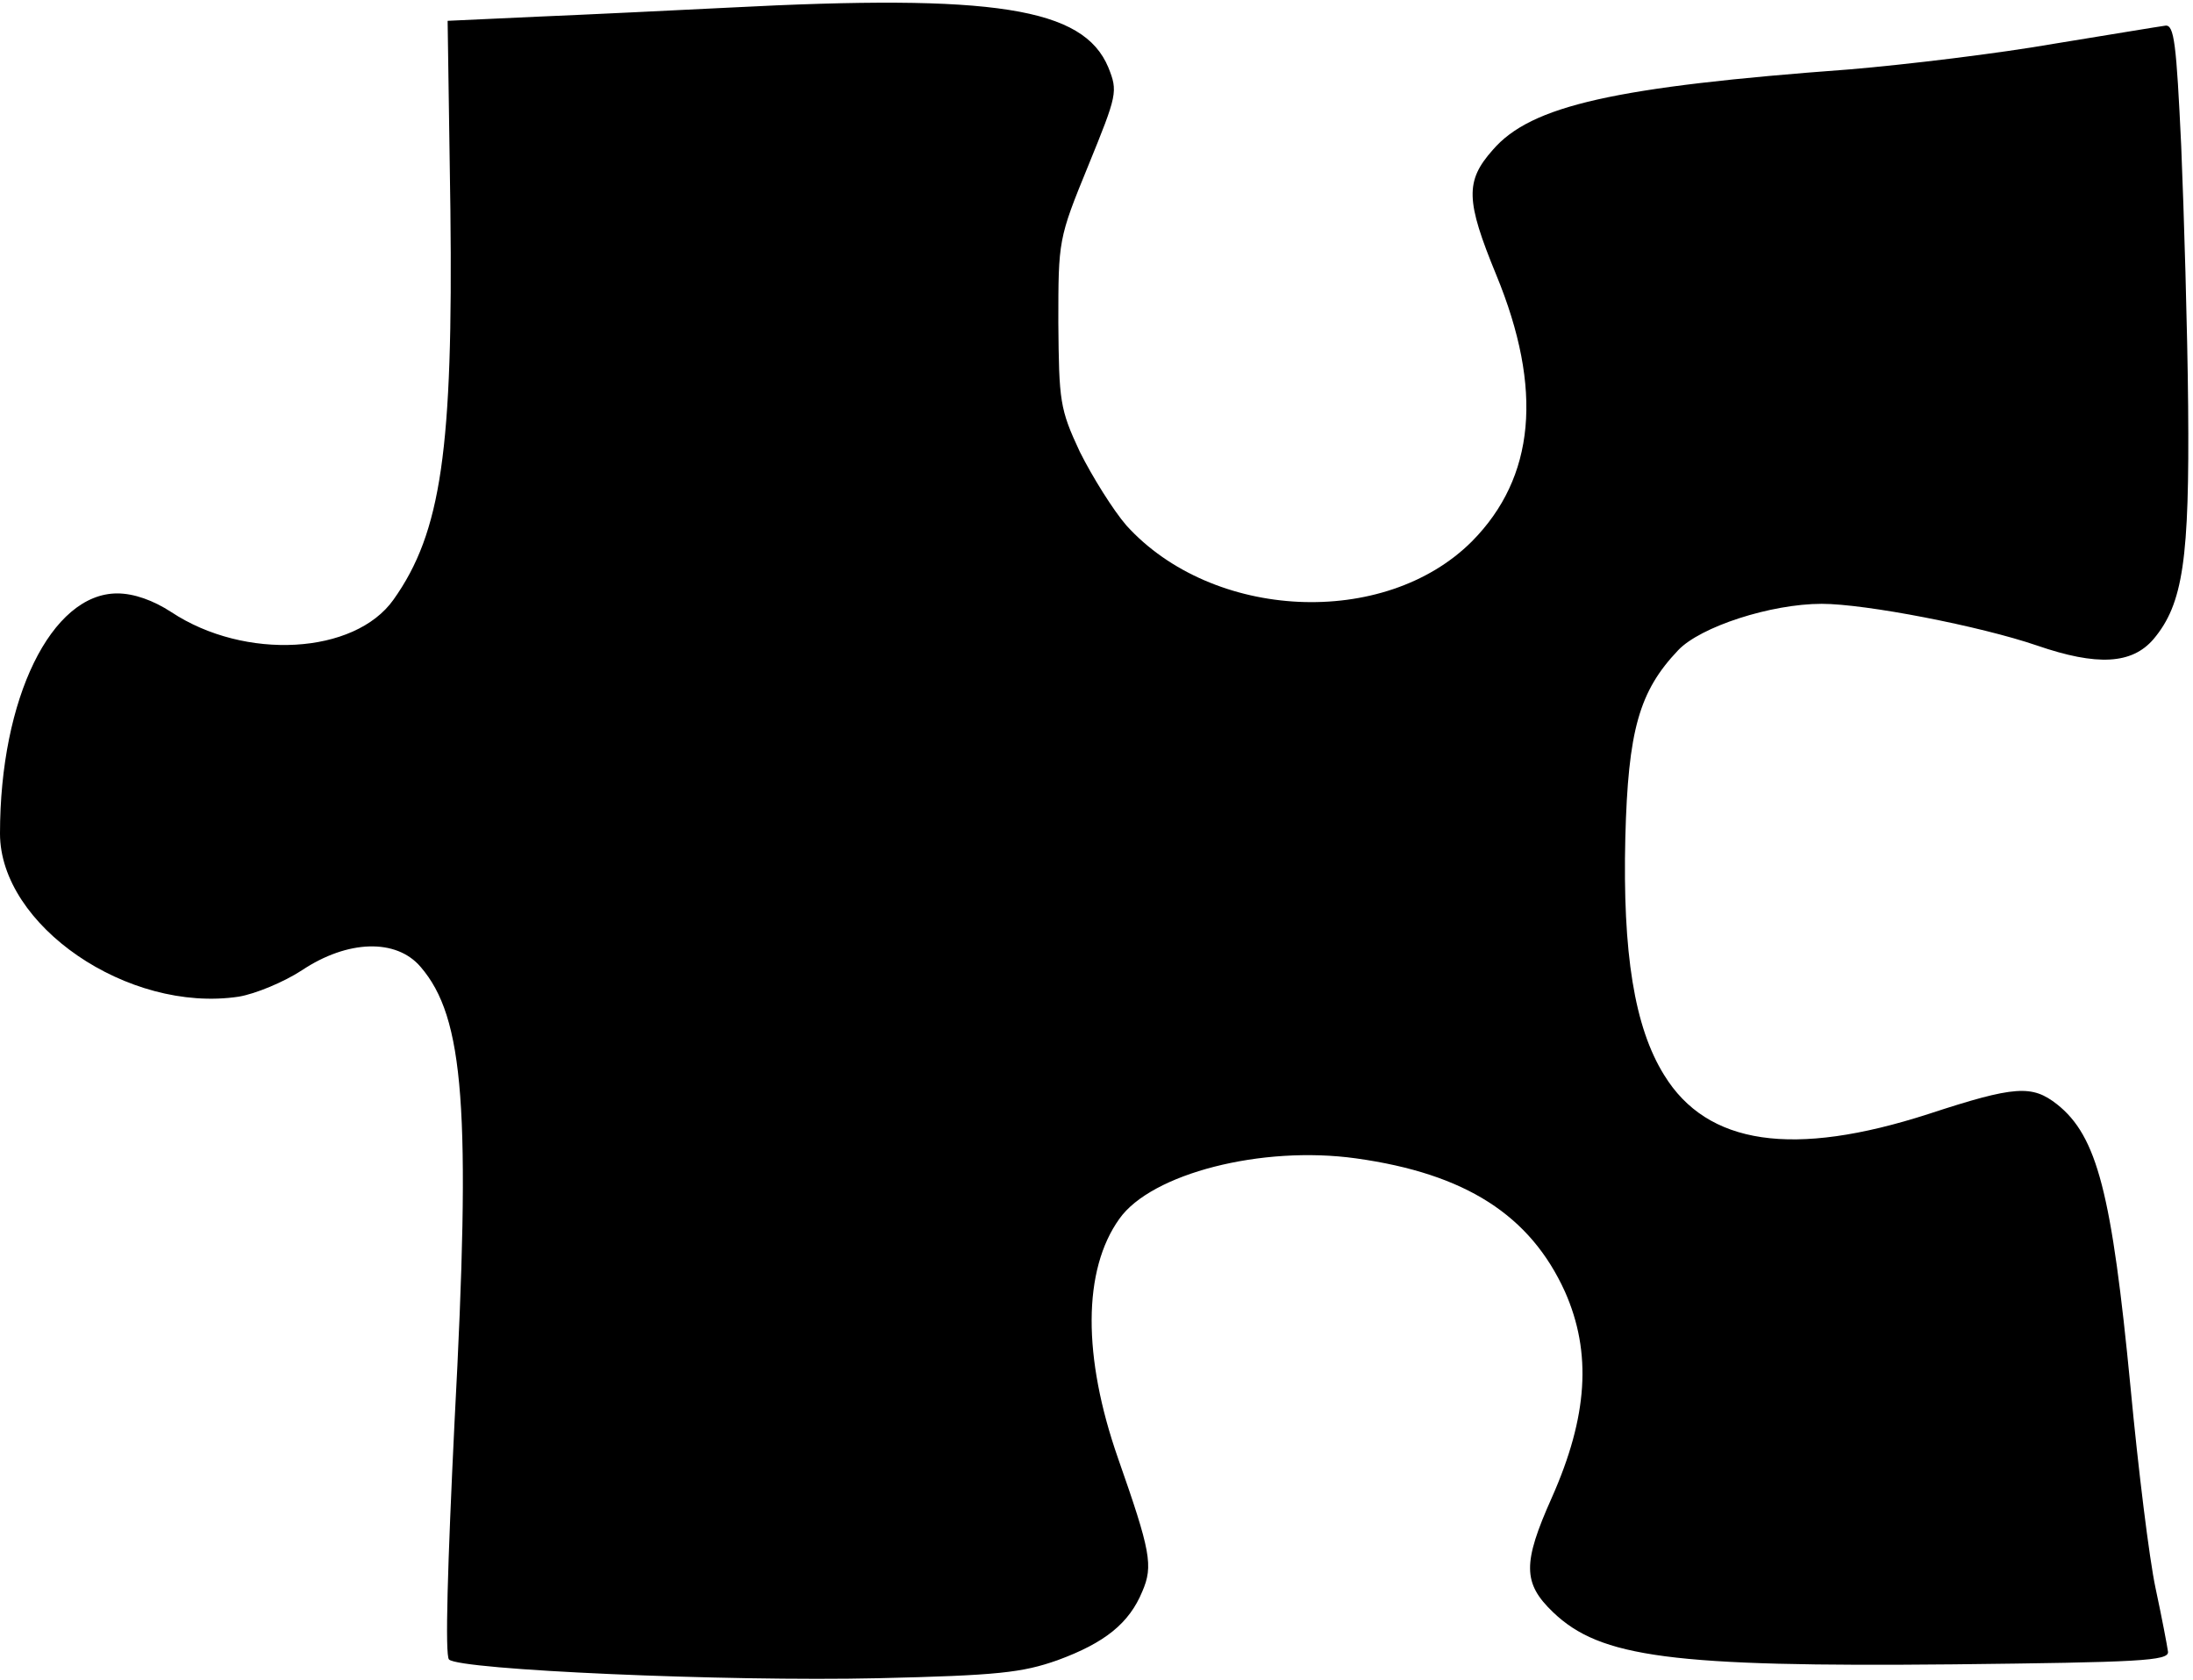<?xml version="1.0" standalone="no"?>
<!DOCTYPE svg PUBLIC "-//W3C//DTD SVG 20010904//EN"
 "http://www.w3.org/TR/2001/REC-SVG-20010904/DTD/svg10.dtd">
<svg version="1.0" xmlns="http://www.w3.org/2000/svg"
 width="316pt" height="242pt" viewBox="0 0 316 242"
 preserveAspectRatio="xMidYMid meet">
<g transform="translate(0,242) scale(0.1,-0.1)"
fill="#000000" stroke="none">
<path d="M1050 2409 c-80 -4 -203 -10 -275 -13 l-130 -6 4 -272 c4 -345 -13
-465 -82 -562 -56 -79 -214 -88 -320 -18 -26 17 -54 27 -78 27 -95 0 -169
-151 -169 -346 0 -132 184 -259 344 -235 24 4 65 21 91 38 66 44 136 46 171 5
63 -73 73 -205 49 -655 -10 -206 -14 -337 -8 -343 15 -15 399 -32 618 -27 173
4 208 8 259 26 68 25 103 53 122 99 16 37 12 58 -35 192 -51 146 -51 271 2
345 46 65 205 106 341 87 158 -22 251 -82 301 -192 39 -88 33 -180 -19 -297
-42 -94 -42 -123 2 -165 68 -65 170 -79 577 -75 268 3 310 5 309 18 -1 8 -9
50 -18 92 -9 42 -25 172 -36 289 -27 280 -48 362 -106 408 -36 28 -60 27 -185
-14 -195 -63 -319 -45 -381 56 -43 69 -60 176 -56 342 4 155 20 211 76 270 32
34 134 67 207 67 63 0 228 -32 310 -60 87 -30 137 -27 168 9 43 51 52 116 50
336 -1 110 -6 279 -10 375 -7 147 -10 175 -23 173 -8 -1 -80 -13 -160 -26 -80
-14 -212 -30 -295 -37 -338 -25 -459 -52 -514 -116 -40 -45 -39 -73 5 -180 68
-165 56 -292 -35 -384 -126 -126 -374 -114 -498 23 -19 22 -49 70 -67 106 -29
62 -30 73 -31 186 0 119 0 121 43 226 42 103 43 107 29 142 -36 86 -164 106
-547 86z"/>
</g>
</svg>
